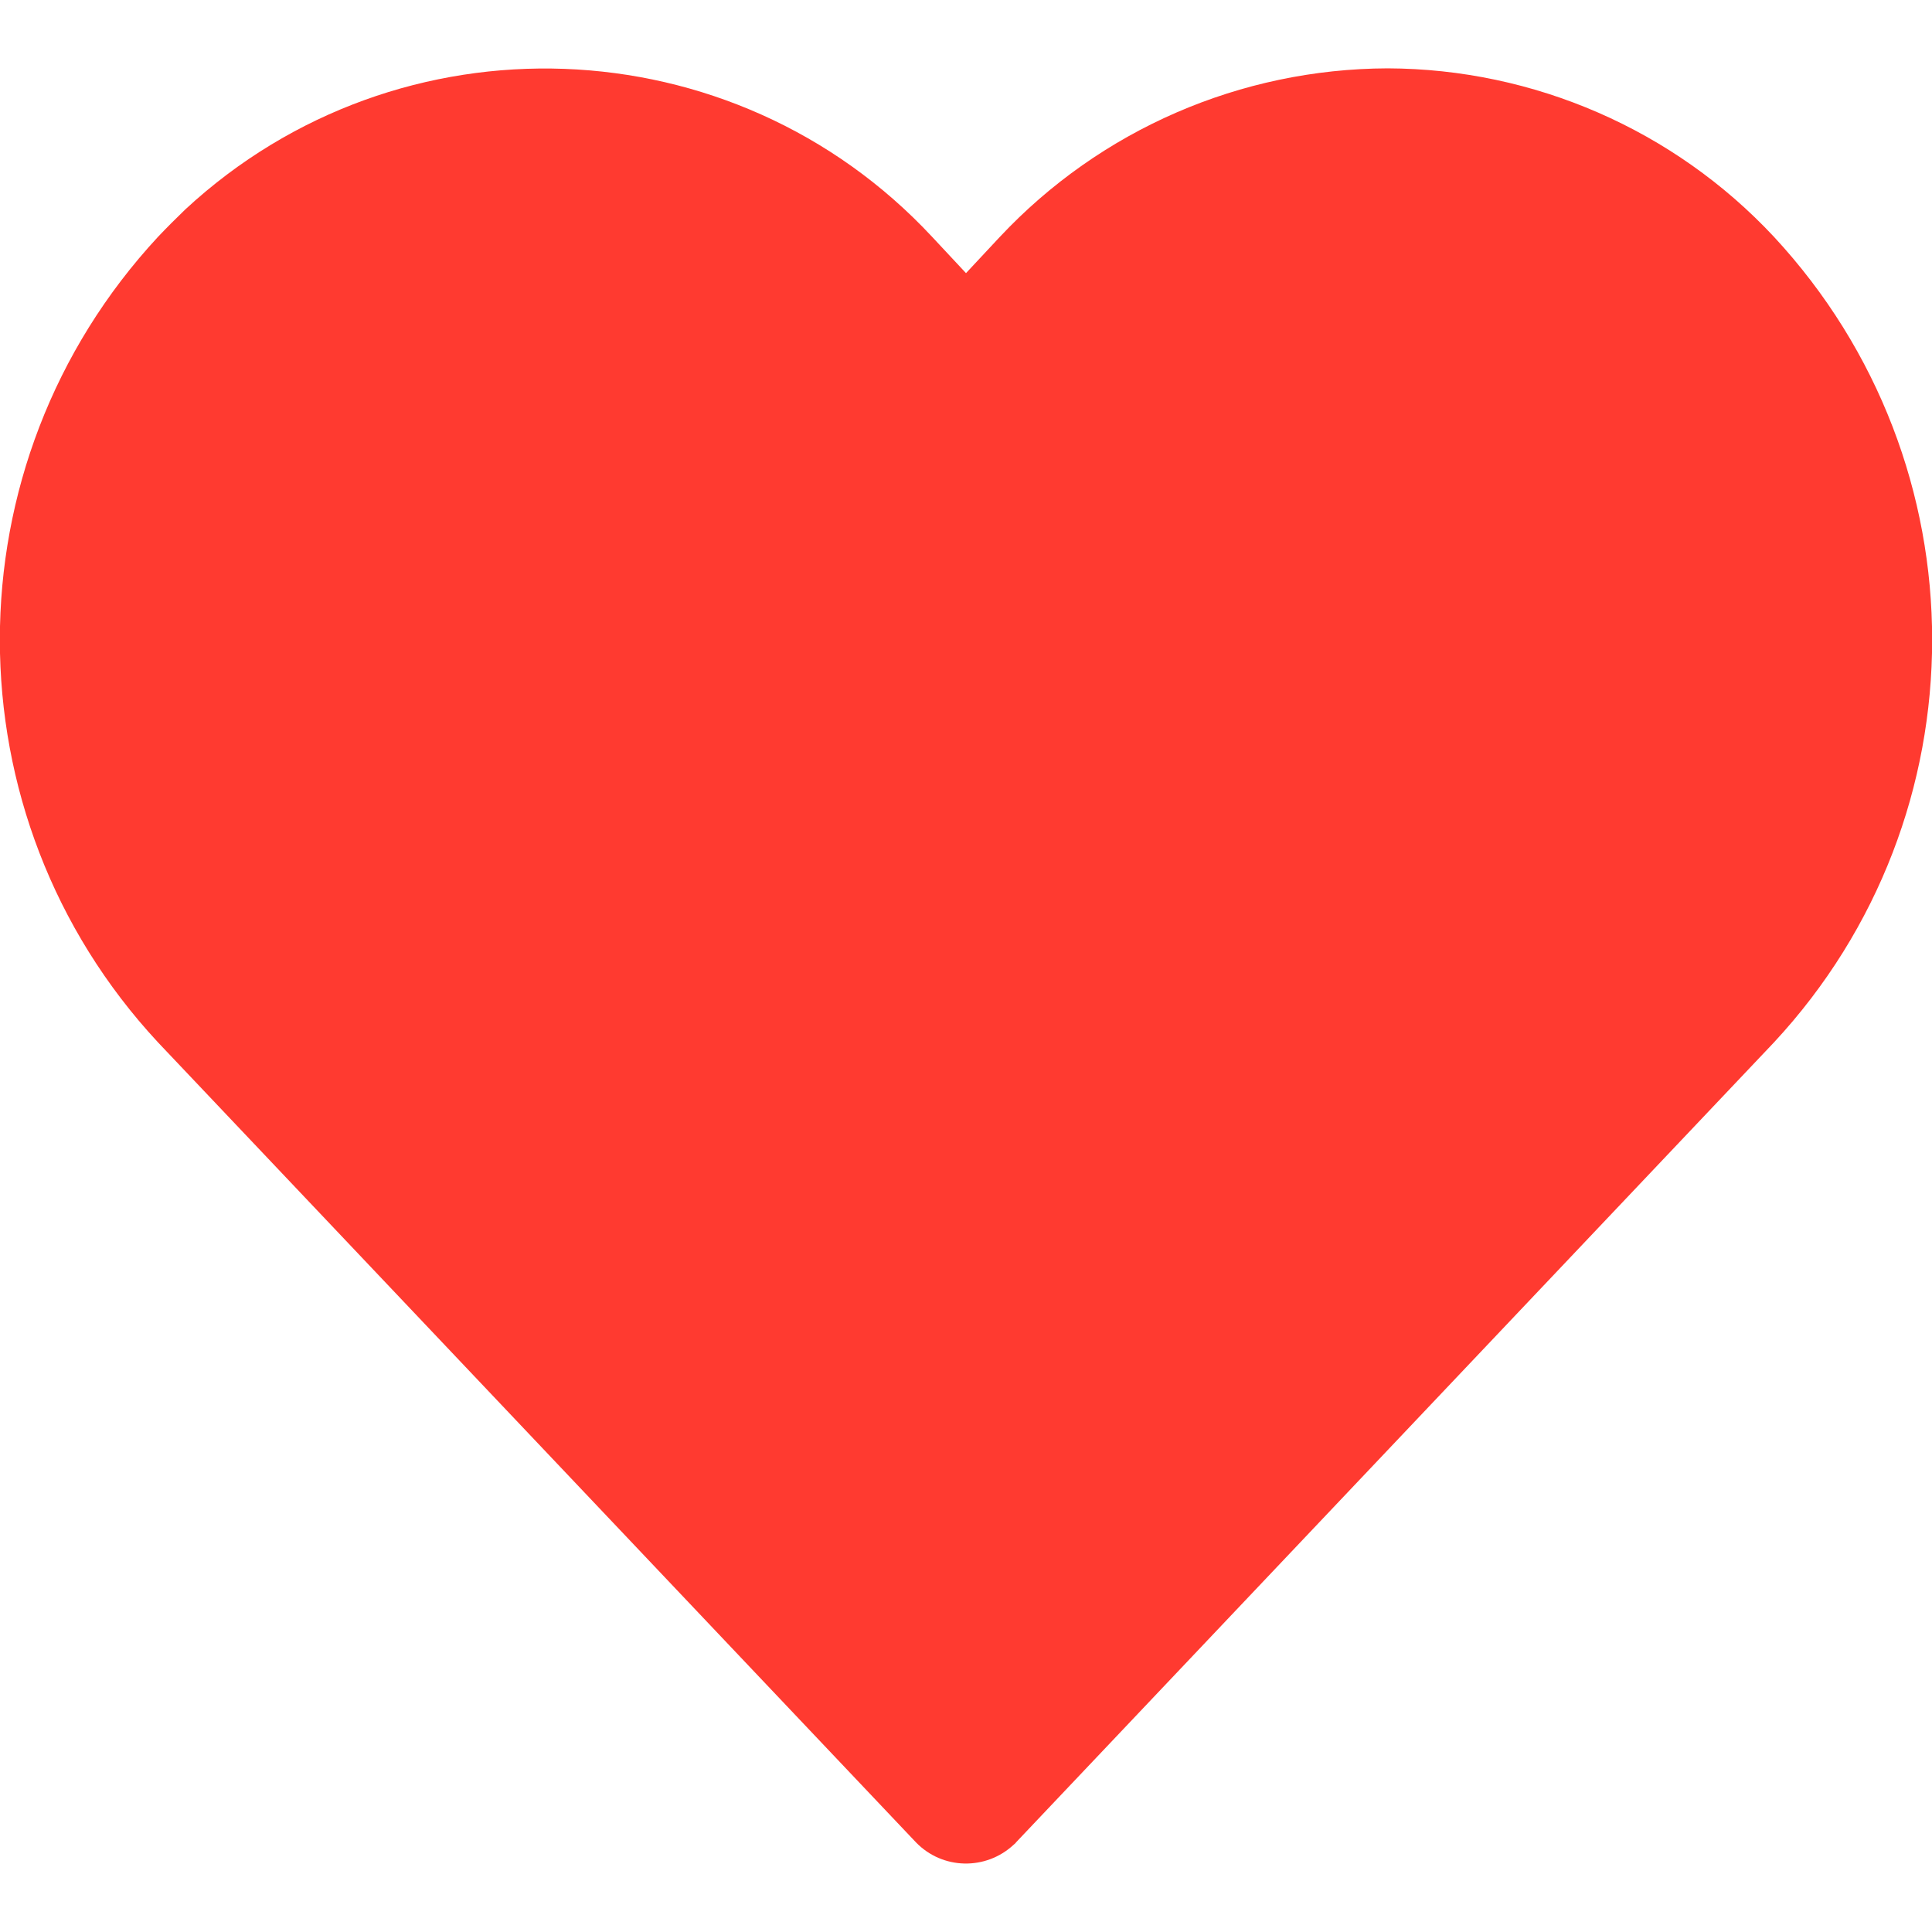 <?xml version="1.0" encoding="UTF-8"?>
<svg xmlns="http://www.w3.org/2000/svg" xmlns:xlink="http://www.w3.org/1999/xlink" width="16pt" height="16pt" viewBox="0 0 16 16" version="1.1">
<g id="surface1">
<path style=" stroke:none;fill-rule:nonzero;fill:rgb(100%, 23%, 19%);fill-opacity:1;" d="M 14.691 1.961 C 13.863 1.074 12.703 0.57 11.492 0.566 C 10.273 0.57 9.113 1.074 8.281 1.961 L 8 2.262 L 7.719 1.961 C 6.074 0.195 3.305 0.094 1.535 1.734 C 1.457 1.809 1.383 1.883 1.309 1.961 C -0.438 3.844 -0.438 6.754 1.309 8.633 L 7.586 15.258 C 7.805 15.484 8.164 15.492 8.395 15.277 C 8.402 15.27 8.41 15.266 8.414 15.258 L 14.691 8.633 C 16.438 6.754 16.438 3.844 14.691 1.961 Z M 14.691 1.961 "/>
</g>
</svg>
